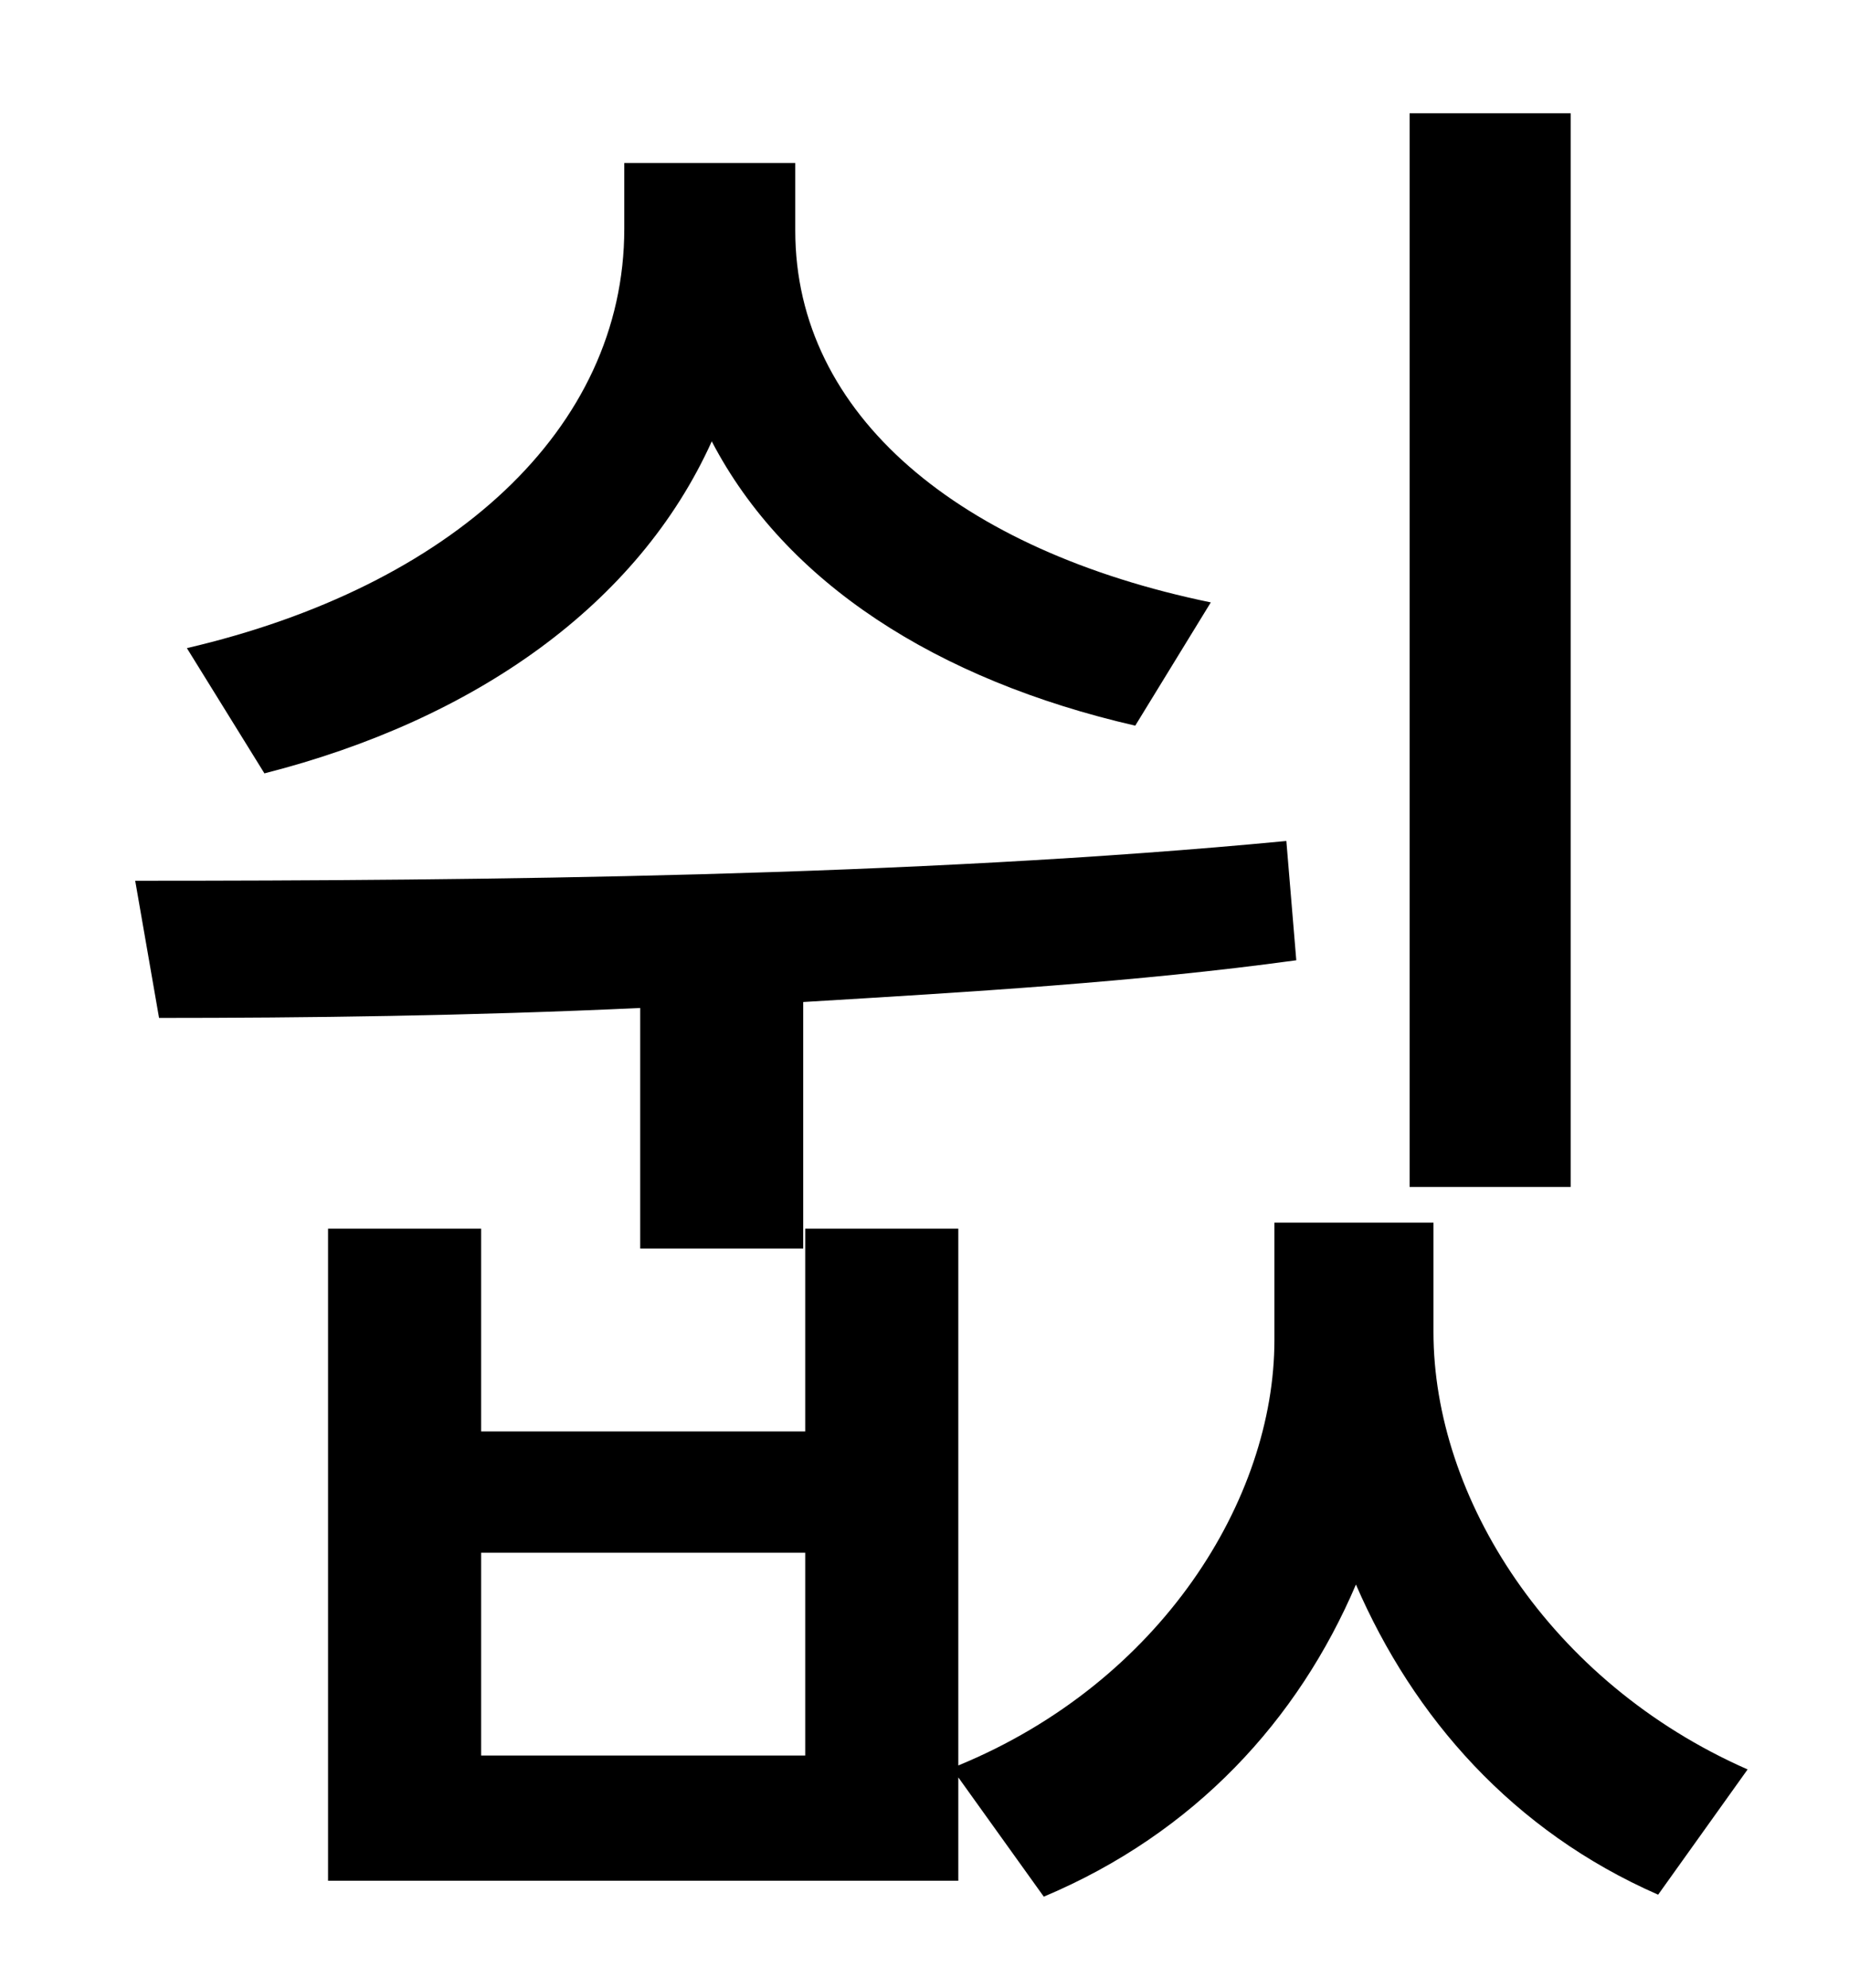 <?xml version="1.0" standalone="no"?>
<!DOCTYPE svg PUBLIC "-//W3C//DTD SVG 1.1//EN" "http://www.w3.org/Graphics/SVG/1.1/DTD/svg11.dtd" >
<svg xmlns="http://www.w3.org/2000/svg" xmlns:xlink="http://www.w3.org/1999/xlink" version="1.1" viewBox="-10 0 930 1000">
   <path fill="currentColor"
d="M780 57v540h-81v-540h81zM599 303l-38 62c-100 -23 -176 -72 -213 -143c-37 82 -119 140 -225 167l-39 -63c133 -31 220 -110 220 -211v-33h86v34c0 93 83 161 209 187zM312 628v-121c-86 4 -169 5 -242 5l-12 -69c173 0 391 -2 579 -20l5 60c-80 11 -165 16 -248 21v124
h-82zM395 883v-102h-163v102h163zM711 615v55c0 83 58 176 158 220l-45 63c-73 -32 -123 -89 -152 -156c-29 68 -81 125 -157 157l-43 -60v52h-317v-328h77v102h163v-102h77v270c102 -42 159 -134 159 -214v-59h80z" />
</svg>
